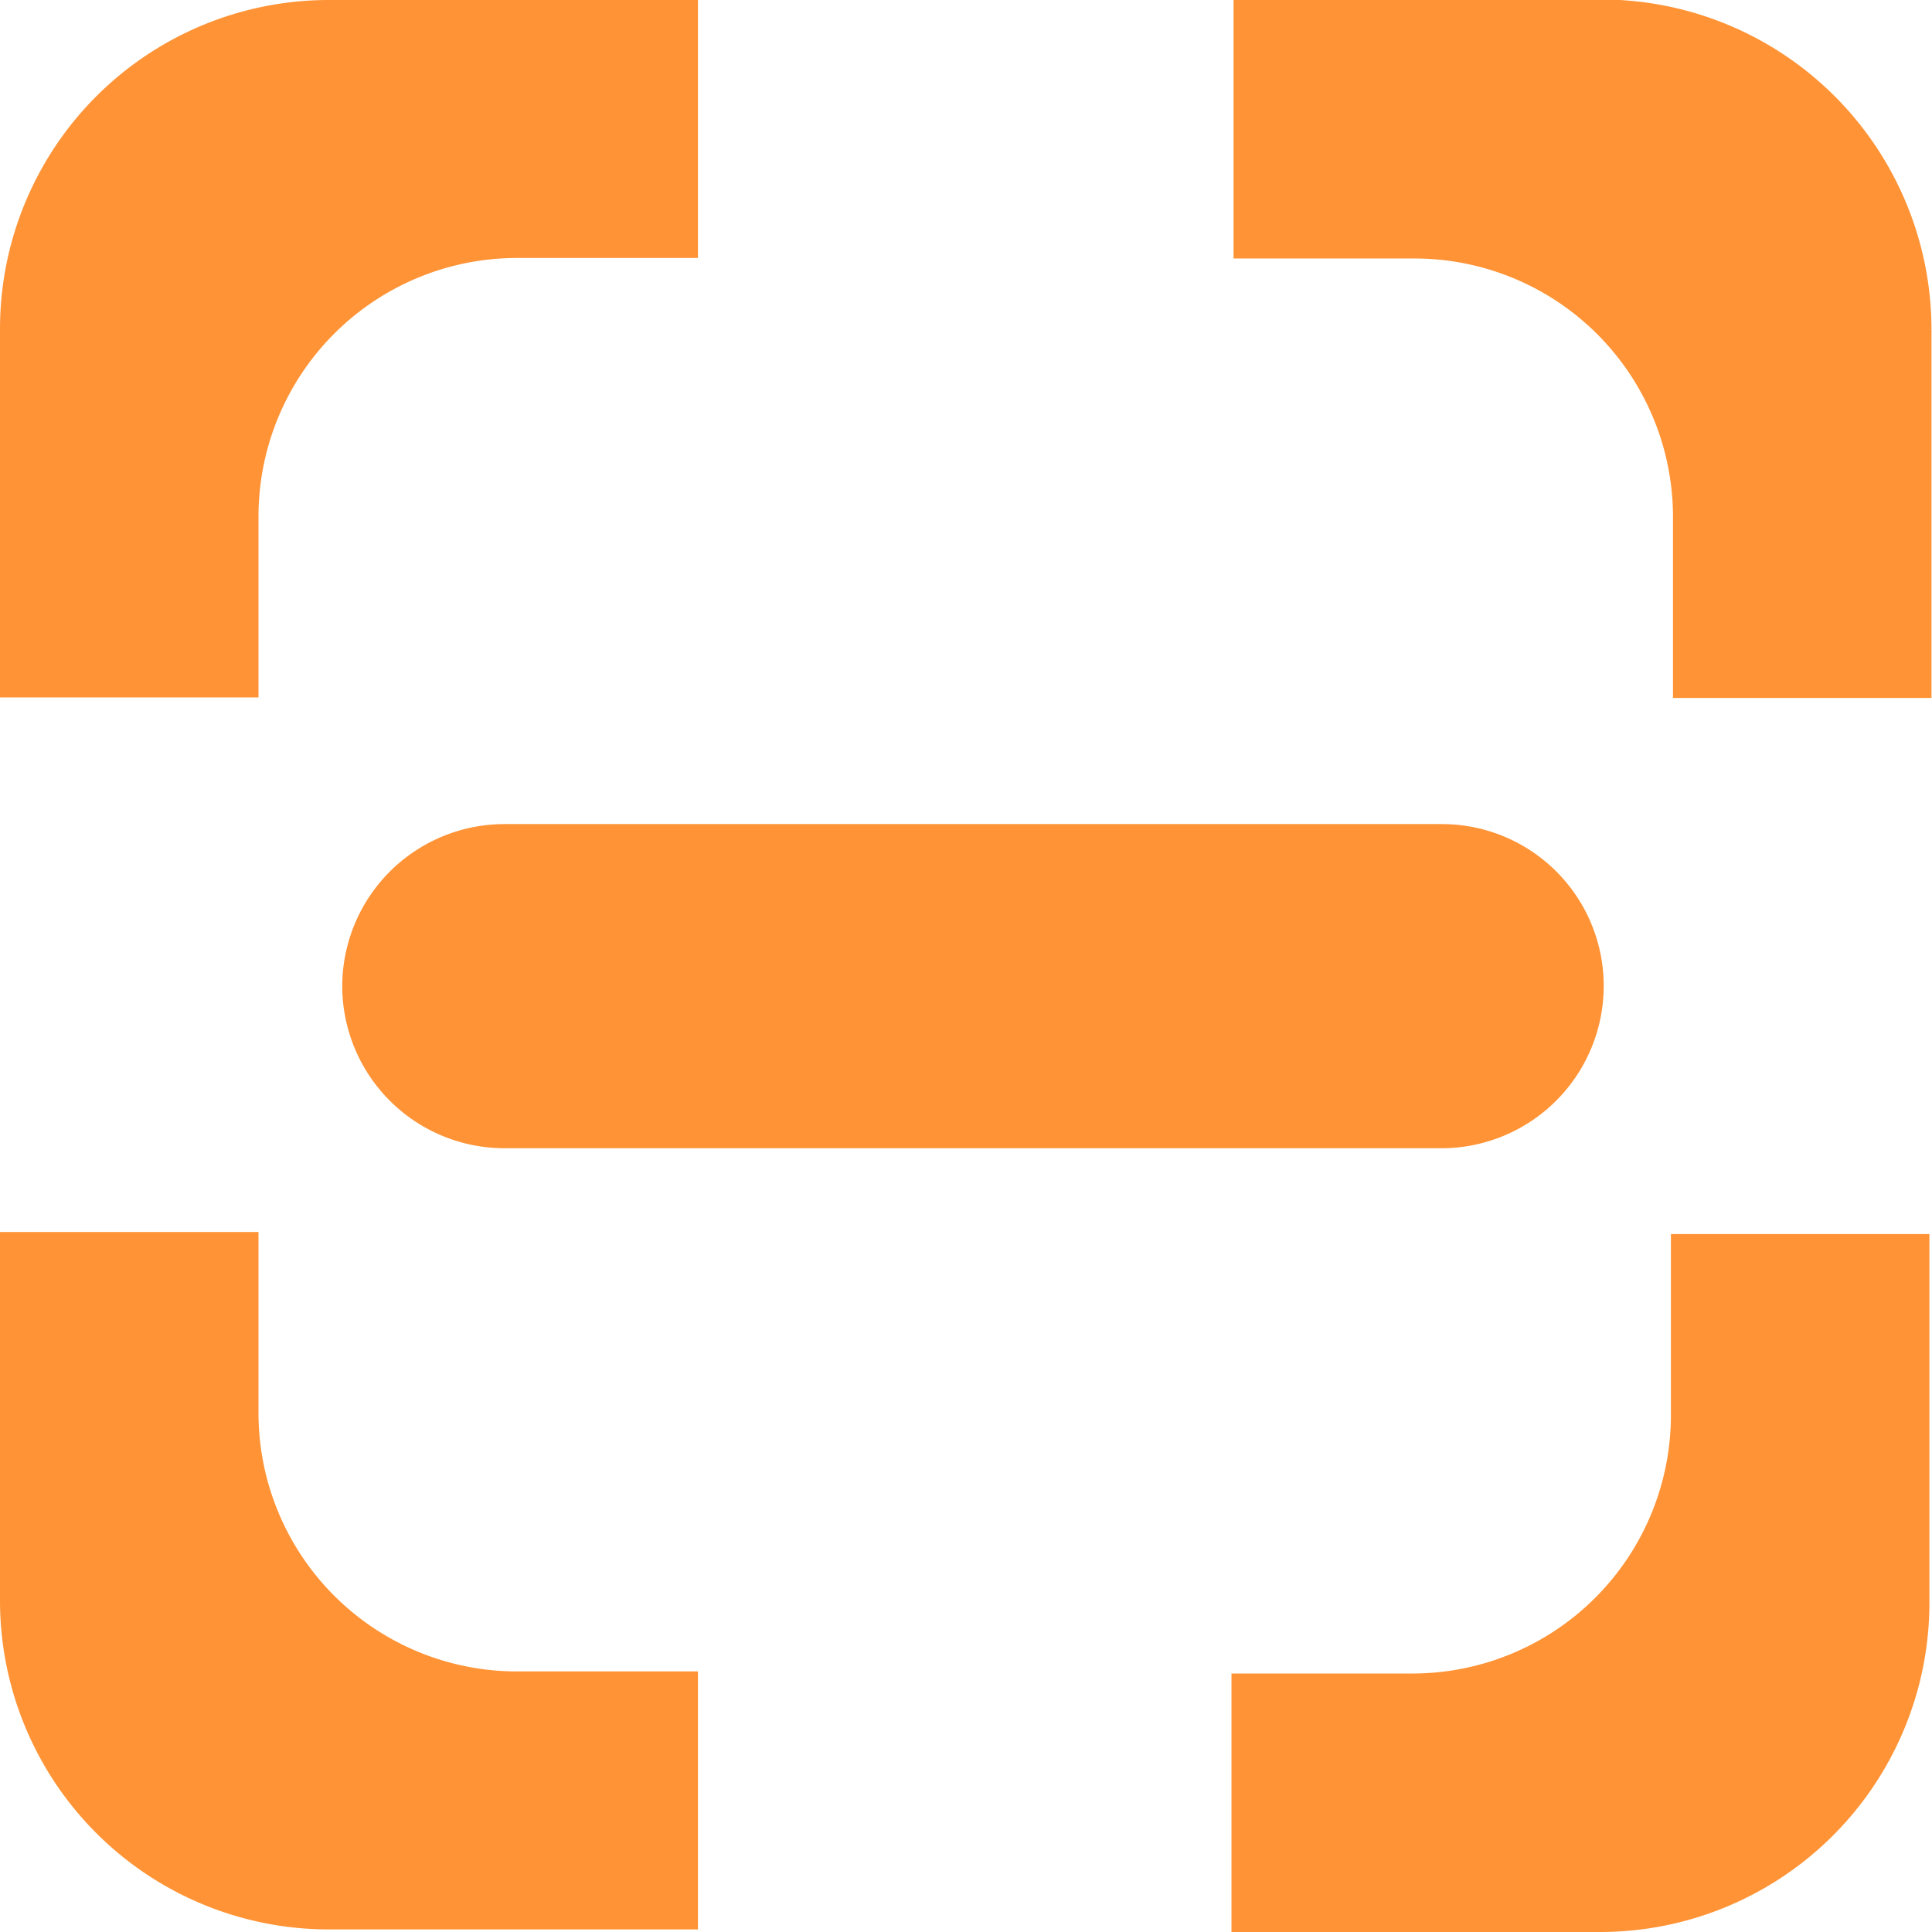 <svg id="图层_15" data-name="图层 15" xmlns="http://www.w3.org/2000/svg" viewBox="0 0 37.37 37.37"><defs><style>.cls-1{fill:#ff9335;stroke:#ff9335;stroke-miterlimit:10;}</style></defs><title>scan</title><path id="路径_15" data-name="路径 15" class="cls-1" d="M495.88,486.39h-3a5.5,5.5,0,0,1-5.5-5.5v-3h-4v6.63a5.86,5.86,0,0,0,5.87,5.86h6.63Z" transform="translate(-482.88 -453.56)"/><path id="路径_16" data-name="路径 16" class="cls-1" d="M515.7,477.93v3a5.5,5.5,0,0,1-5.5,5.5h-3v4h6.63a5.87,5.87,0,0,0,5.87-5.87v-6.63Z" transform="translate(-482.88 -453.56)"/><path id="路径_17" data-name="路径 17" class="cls-1" d="M495.88,454.06h-6.63a5.86,5.86,0,0,0-5.87,5.86h0v6.63h4v-3a5.5,5.5,0,0,1,5.5-5.5h3Z" transform="translate(-482.88 -453.56)"/><path id="路径_18" data-name="路径 18" class="cls-1" d="M513.87,454.06h-6.63v4h3a5.5,5.5,0,0,1,5.5,5.5v3h4v-6.63a5.89,5.89,0,0,0-5.87-5.88Z" transform="translate(-482.88 -453.56)"/><path id="矩形_15" data-name="矩形 15" class="cls-1" d="M492.64,470h18.13a2.63,2.63,0,0,1,2.63,2.63h0a2.64,2.64,0,0,1-2.63,2.64H492.64a2.64,2.64,0,0,1-2.64-2.64h0A2.64,2.64,0,0,1,492.64,470Z" transform="translate(-482.88 -453.56)"/></svg>